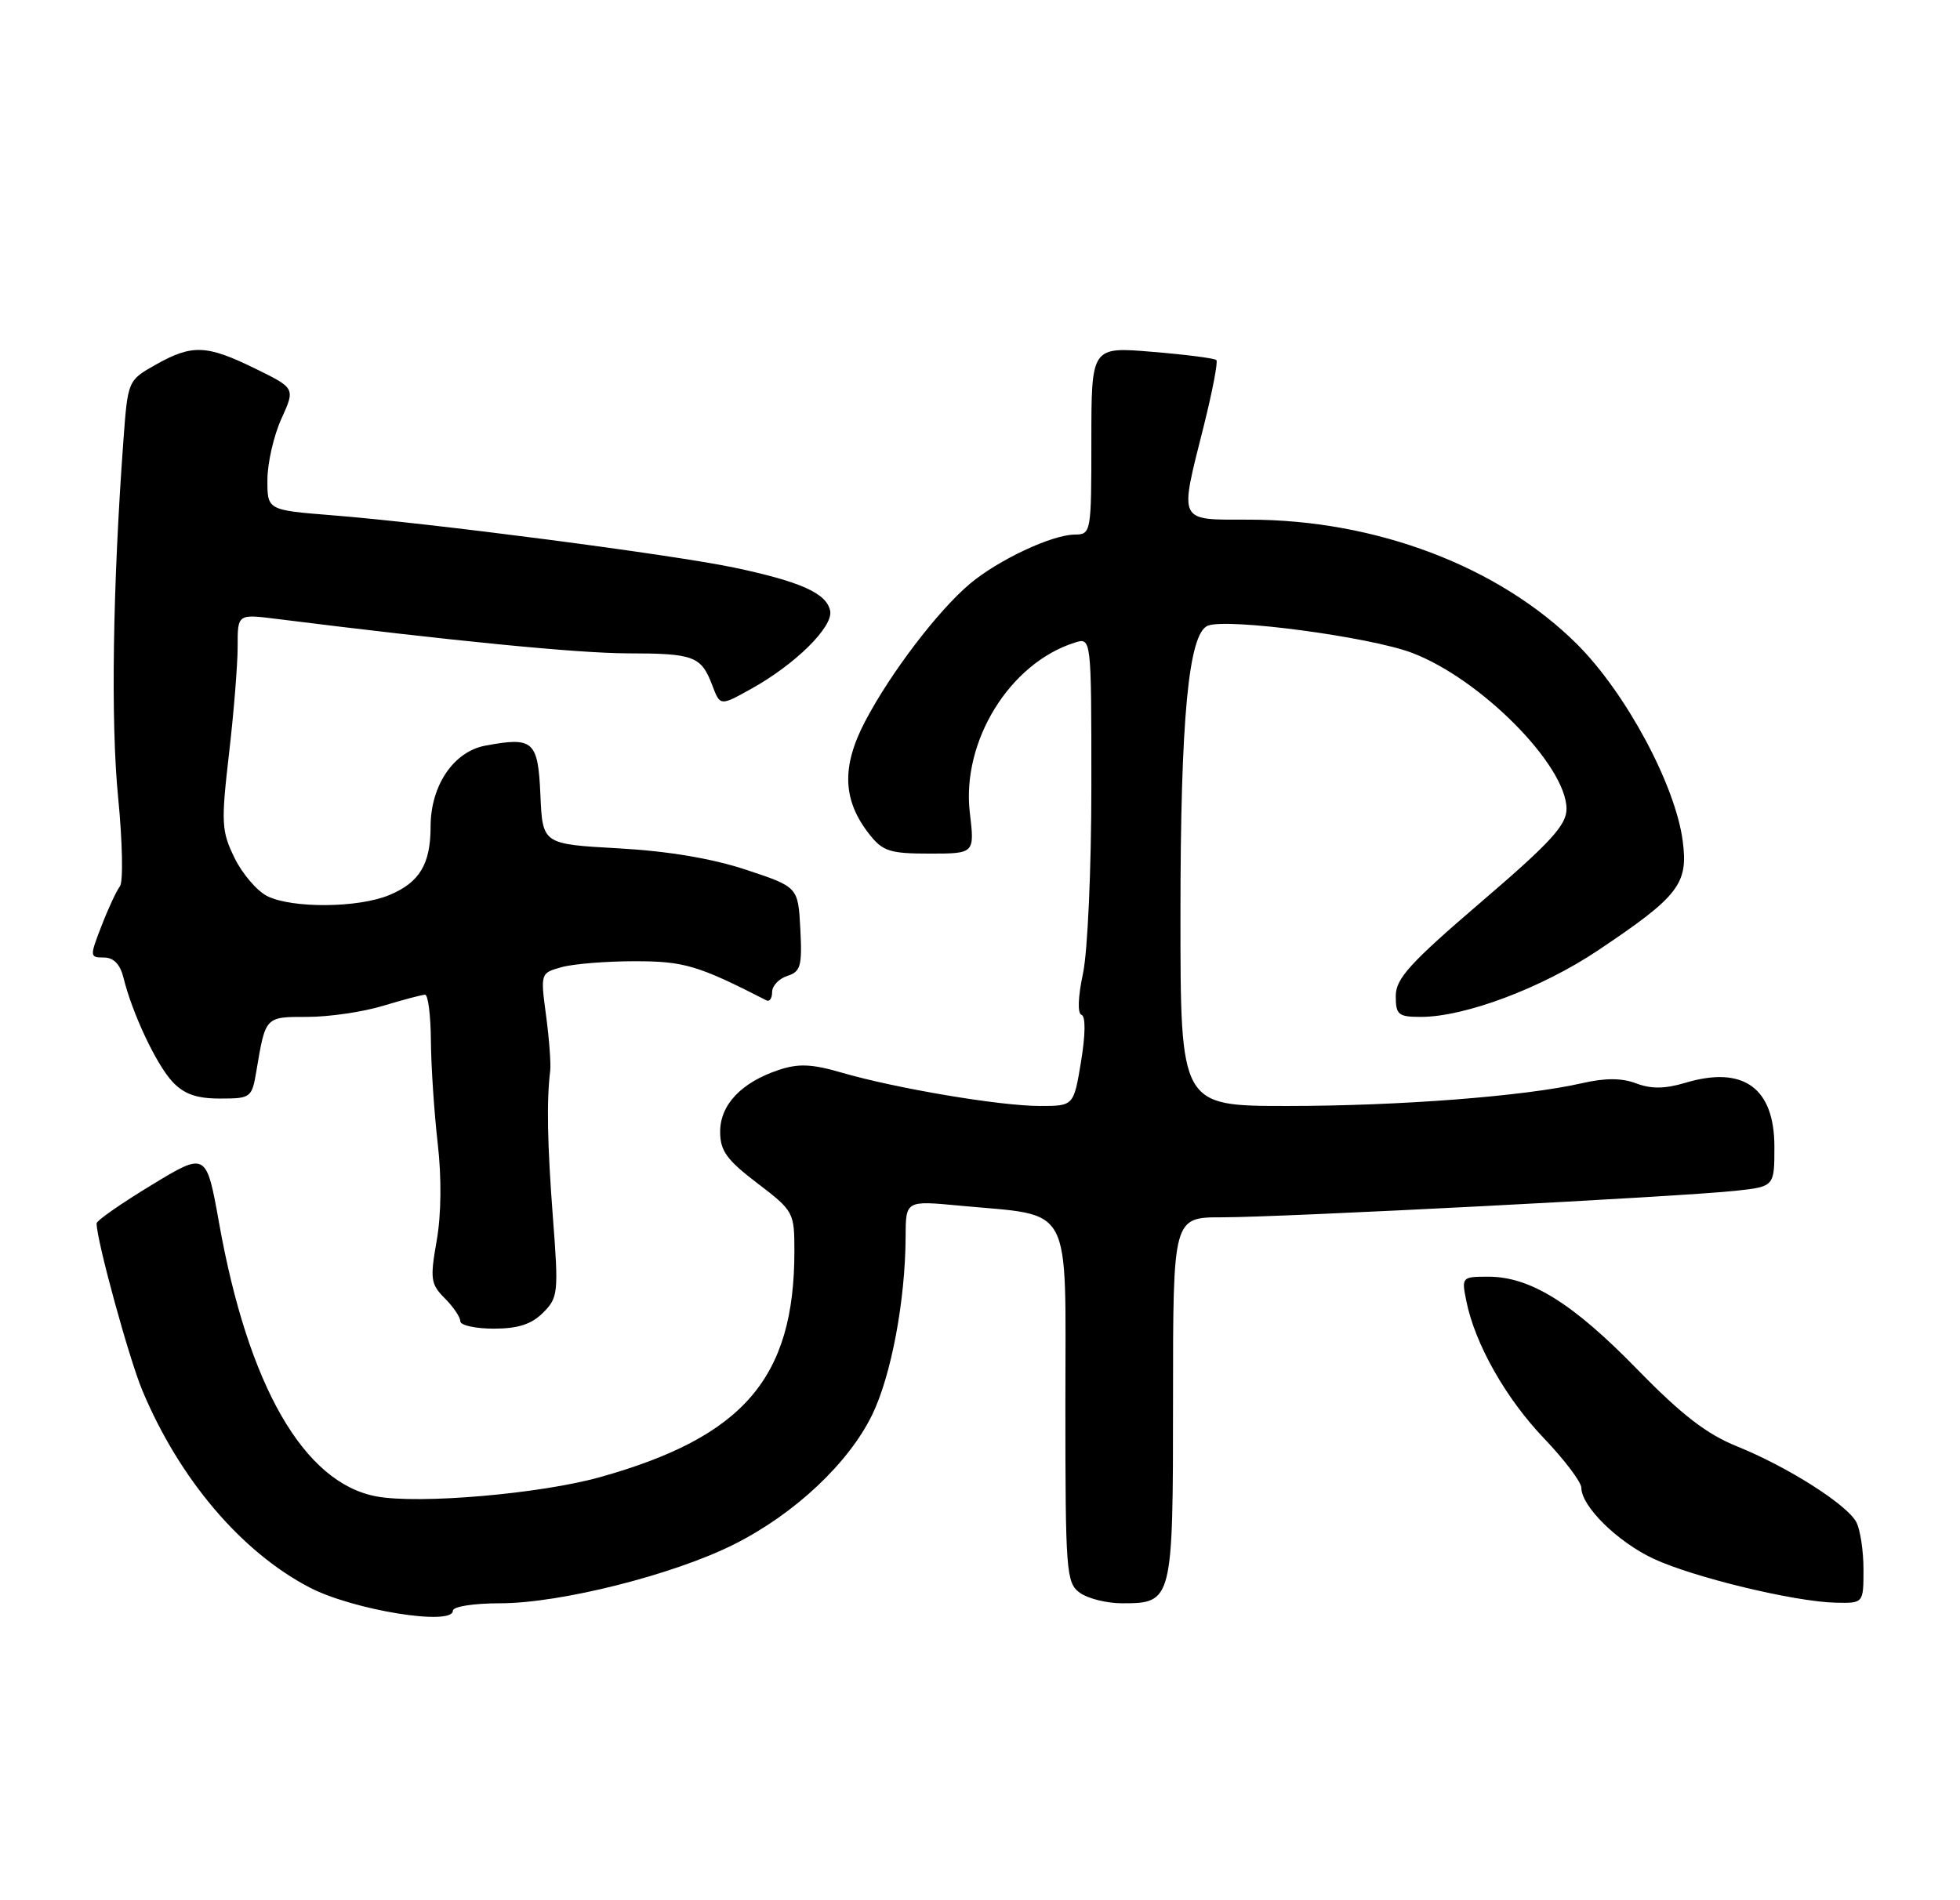 <?xml version="1.0" encoding="UTF-8" standalone="no"?>
<!DOCTYPE svg PUBLIC "-//W3C//DTD SVG 1.1//EN" "http://www.w3.org/Graphics/SVG/1.1/DTD/svg11.dtd" >
<svg xmlns="http://www.w3.org/2000/svg" xmlns:xlink="http://www.w3.org/1999/xlink" version="1.1" viewBox="0 0 264 256">
 <g >
 <path fill="currentColor"
d=" M 61.00 217.00 C 61.00 216.44 63.79 216.00 67.37 216.00 C 75.49 216.00 90.82 212.13 98.95 208.02 C 107.05 203.94 114.31 197.11 117.47 190.62 C 120.04 185.35 121.95 175.19 121.98 166.62 C 122.00 161.74 122.00 161.74 129.25 162.43 C 144.71 163.89 143.50 161.63 143.50 189.05 C 143.50 211.76 143.61 213.24 145.44 214.58 C 146.51 215.36 149.06 216.00 151.12 216.00 C 157.95 216.00 158.00 215.79 158.00 188.43 C 158.00 164.00 158.00 164.00 164.60 164.00 C 172.69 164.00 226.50 161.22 233.75 160.43 C 239.00 159.86 239.00 159.86 239.00 154.50 C 239.00 146.55 234.82 143.54 227.00 145.88 C 224.27 146.70 222.40 146.72 220.39 145.96 C 218.44 145.22 216.23 145.21 213.05 145.94 C 205.34 147.70 188.47 149.00 173.39 149.00 C 159.00 149.00 159.00 149.00 159.00 123.33 C 159.00 96.79 160.09 85.29 162.70 84.29 C 165.39 83.25 184.43 85.79 190.15 87.94 C 199.41 91.43 211.00 103.12 211.00 108.98 C 211.00 111.16 208.86 113.50 199.50 121.52 C 189.90 129.75 188.00 131.84 188.00 134.19 C 188.00 136.72 188.34 137.00 191.39 137.00 C 197.31 137.00 207.66 133.11 215.21 128.06 C 226.14 120.74 227.42 119.09 226.65 113.29 C 225.66 105.75 219.00 93.36 212.42 86.79 C 201.91 76.32 185.35 70.02 168.25 70.01 C 158.55 70.00 158.83 70.58 162.13 57.43 C 163.30 52.75 164.07 48.74 163.84 48.51 C 163.61 48.27 159.72 47.77 155.21 47.40 C 147.00 46.71 147.00 46.71 147.00 59.36 C 147.00 71.80 146.96 72.00 144.75 72.02 C 141.67 72.05 134.46 75.44 130.65 78.64 C 126.34 82.27 119.94 90.67 116.53 97.18 C 113.32 103.31 113.49 107.81 117.10 112.40 C 118.90 114.69 119.87 115.00 125.21 115.00 C 131.28 115.00 131.28 115.00 130.63 109.49 C 129.50 99.88 135.99 89.35 144.75 86.58 C 147.00 85.87 147.00 85.87 147.00 105.88 C 147.00 116.96 146.50 128.25 145.87 131.16 C 145.20 134.30 145.12 136.54 145.67 136.72 C 146.24 136.91 146.21 139.37 145.61 143.02 C 144.62 149.00 144.62 149.00 140.06 149.00 C 134.70 149.00 120.76 146.65 113.41 144.52 C 109.34 143.33 107.54 143.26 104.88 144.15 C 99.85 145.83 97.00 148.84 97.00 152.47 C 97.00 155.04 97.88 156.26 102.00 159.40 C 106.90 163.14 107.00 163.32 107.00 168.56 C 107.00 185.63 100.17 193.58 80.84 199.00 C 72.79 201.26 56.41 202.67 50.69 201.60 C 40.93 199.77 33.44 186.76 29.52 164.83 C 27.79 155.17 27.79 155.17 20.40 159.66 C 16.33 162.13 13.00 164.45 13.01 164.82 C 13.03 167.18 17.37 183.01 19.17 187.32 C 24.15 199.24 32.50 209.08 41.70 213.87 C 47.56 216.92 61.00 219.10 61.00 217.00 Z  M 251.00 211.43 C 251.00 208.92 250.56 206.05 250.03 205.06 C 248.75 202.67 240.79 197.62 233.97 194.86 C 229.87 193.21 226.49 190.60 220.50 184.45 C 211.82 175.55 206.11 172.00 200.46 172.00 C 196.91 172.00 196.85 172.06 197.50 175.25 C 198.66 181.05 202.81 188.38 207.96 193.77 C 210.73 196.67 213.00 199.68 213.00 200.45 C 213.00 202.93 217.86 207.71 222.68 209.98 C 228.03 212.49 241.67 215.79 247.25 215.92 C 251.00 216.00 251.00 216.00 251.00 211.43 Z  M 73.14 176.86 C 75.18 174.82 75.25 174.18 74.48 164.11 C 73.72 154.14 73.61 148.33 74.11 144.25 C 74.22 143.29 73.97 139.93 73.55 136.80 C 72.79 131.12 72.80 131.09 75.64 130.30 C 77.21 129.86 81.65 129.50 85.50 129.50 C 92.16 129.50 94.03 130.06 103.25 134.78 C 103.66 134.99 104.00 134.48 104.00 133.65 C 104.00 132.82 104.92 131.84 106.05 131.48 C 107.84 130.91 108.06 130.14 107.80 125.17 C 107.50 119.50 107.50 119.50 100.50 117.18 C 95.92 115.66 89.97 114.66 83.29 114.29 C 73.08 113.72 73.08 113.72 72.79 107.12 C 72.47 99.79 71.85 99.24 65.35 100.46 C 61.10 101.26 58.01 105.83 58.00 111.32 C 58.00 116.42 56.52 118.88 52.45 120.58 C 48.28 122.33 39.37 122.40 36.00 120.73 C 34.62 120.04 32.64 117.73 31.59 115.58 C 29.83 111.98 29.77 110.88 30.84 101.59 C 31.49 96.04 32.01 89.52 32.01 87.11 C 32.00 82.72 32.00 82.72 37.25 83.38 C 60.94 86.35 77.74 88.00 84.50 88.02 C 93.49 88.03 94.44 88.39 95.94 92.33 C 97.00 95.13 97.00 95.13 101.17 92.81 C 107.09 89.53 112.23 84.46 111.82 82.31 C 111.36 79.94 107.89 78.37 98.90 76.47 C 90.52 74.71 57.94 70.46 44.75 69.42 C 36.00 68.72 36.00 68.72 36.02 64.61 C 36.03 62.35 36.88 58.66 37.91 56.40 C 39.77 52.30 39.77 52.30 34.36 49.65 C 27.83 46.45 25.89 46.37 20.99 49.12 C 17.22 51.25 17.22 51.25 16.62 59.37 C 15.18 79.03 14.91 97.30 15.91 107.41 C 16.50 113.41 16.61 118.81 16.15 119.41 C 15.69 120.01 14.57 122.41 13.67 124.75 C 12.07 128.87 12.08 129.00 13.99 129.00 C 15.31 129.00 16.19 129.91 16.64 131.75 C 17.82 136.55 21.06 143.42 23.24 145.75 C 24.79 147.40 26.48 148.00 29.63 148.00 C 33.80 148.00 33.93 147.90 34.54 144.25 C 35.78 136.91 35.70 137.00 41.41 137.00 C 44.31 137.00 48.89 136.33 51.59 135.51 C 54.29 134.69 56.84 134.02 57.25 134.01 C 57.66 134.00 58.02 136.81 58.04 140.25 C 58.07 143.69 58.48 149.87 58.95 153.98 C 59.49 158.61 59.44 163.63 58.82 167.14 C 57.91 172.31 58.01 173.01 59.91 174.91 C 61.06 176.06 62.00 177.45 62.00 178.00 C 62.00 178.55 64.03 179.00 66.50 179.00 C 69.77 179.00 71.59 178.41 73.14 176.86 Z "/>
</g>
</svg>